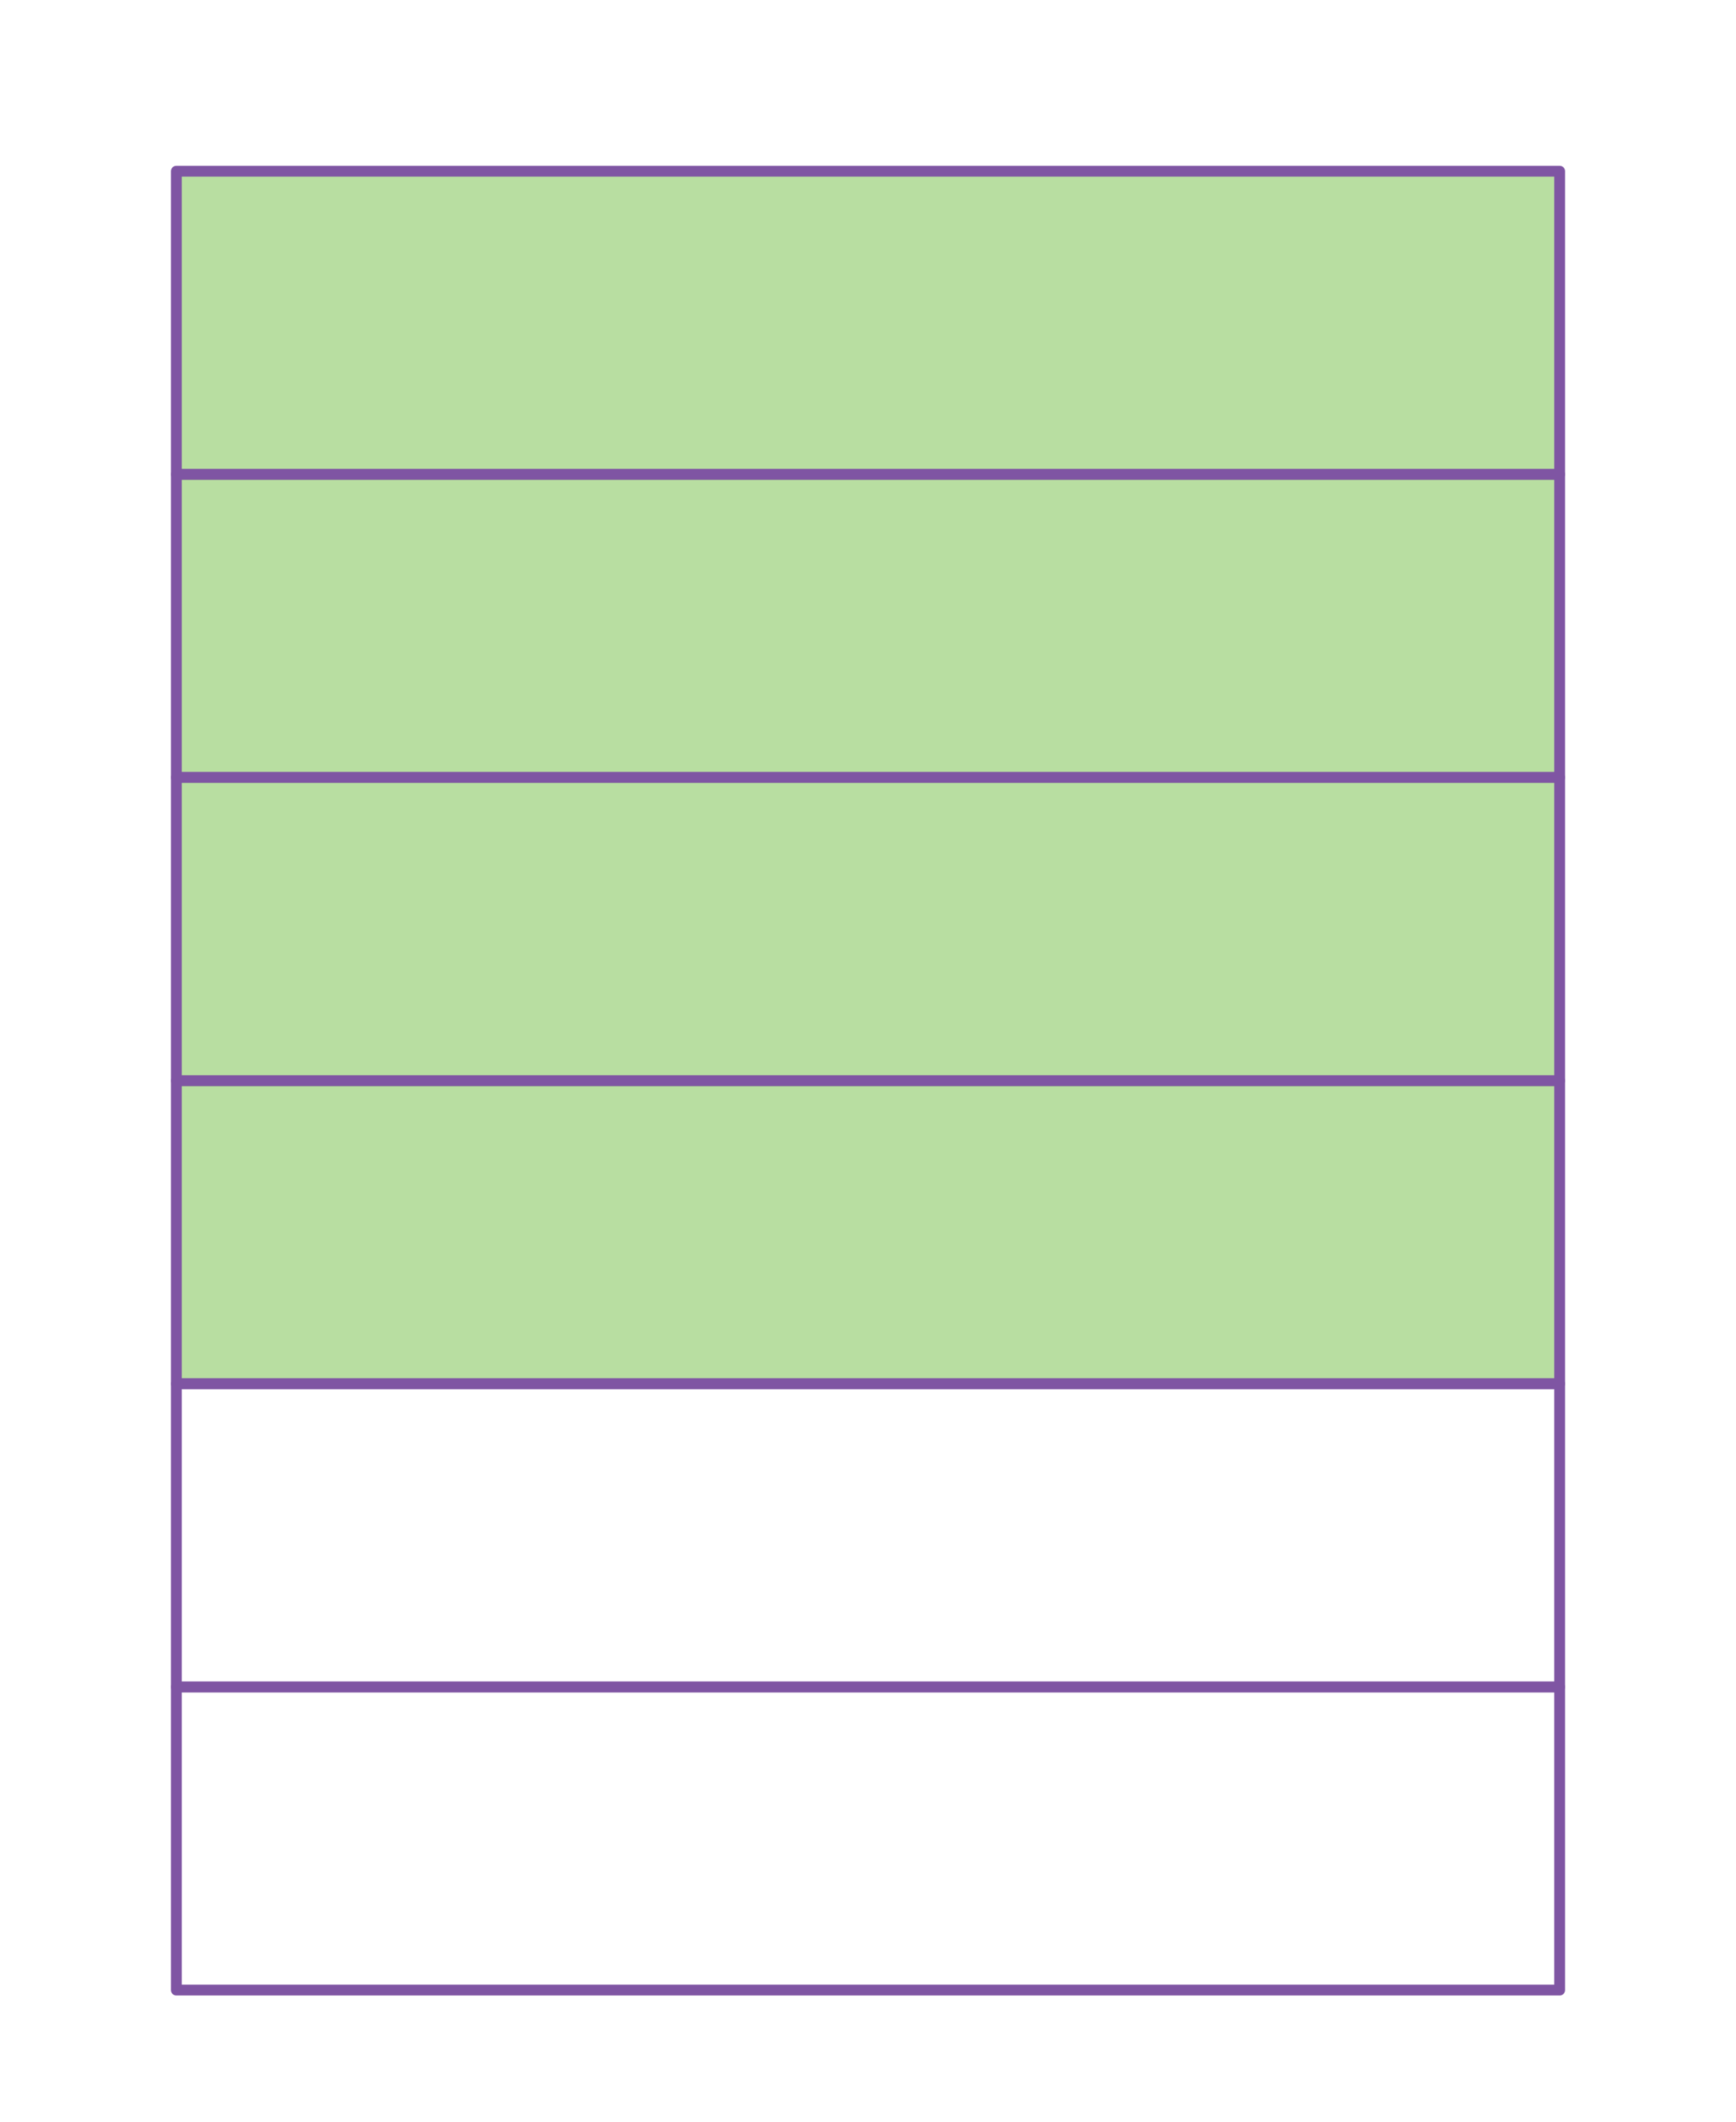 <svg id="Mathematic_Background" data-name="Mathematic Background" xmlns="http://www.w3.org/2000/svg" viewBox="0 0 322 393.5"><defs><style>.cls-1{fill:#72bf44;fill-opacity:0.5;}.cls-1,.cls-2{stroke:#7f55a3;stroke-linecap:round;stroke-linejoin:round;stroke-width:2px;}.cls-2{fill:none;}</style></defs><title>sbs_foas_test2_1</title><rect class="cls-1" x="32.71" y="31.75" width="256.58" height="56.21"/><rect class="cls-1" x="32.71" y="87.96" width="256.58" height="56.21"/><rect class="cls-1" x="32.71" y="144.17" width="256.58" height="56.21"/><rect class="cls-1" x="32.71" y="200.38" width="256.58" height="56.21"/><rect class="cls-2" x="32.71" y="256.6" width="256.58" height="56.21"/><rect class="cls-2" x="32.71" y="312.81" width="256.58" height="56.21"/></svg>